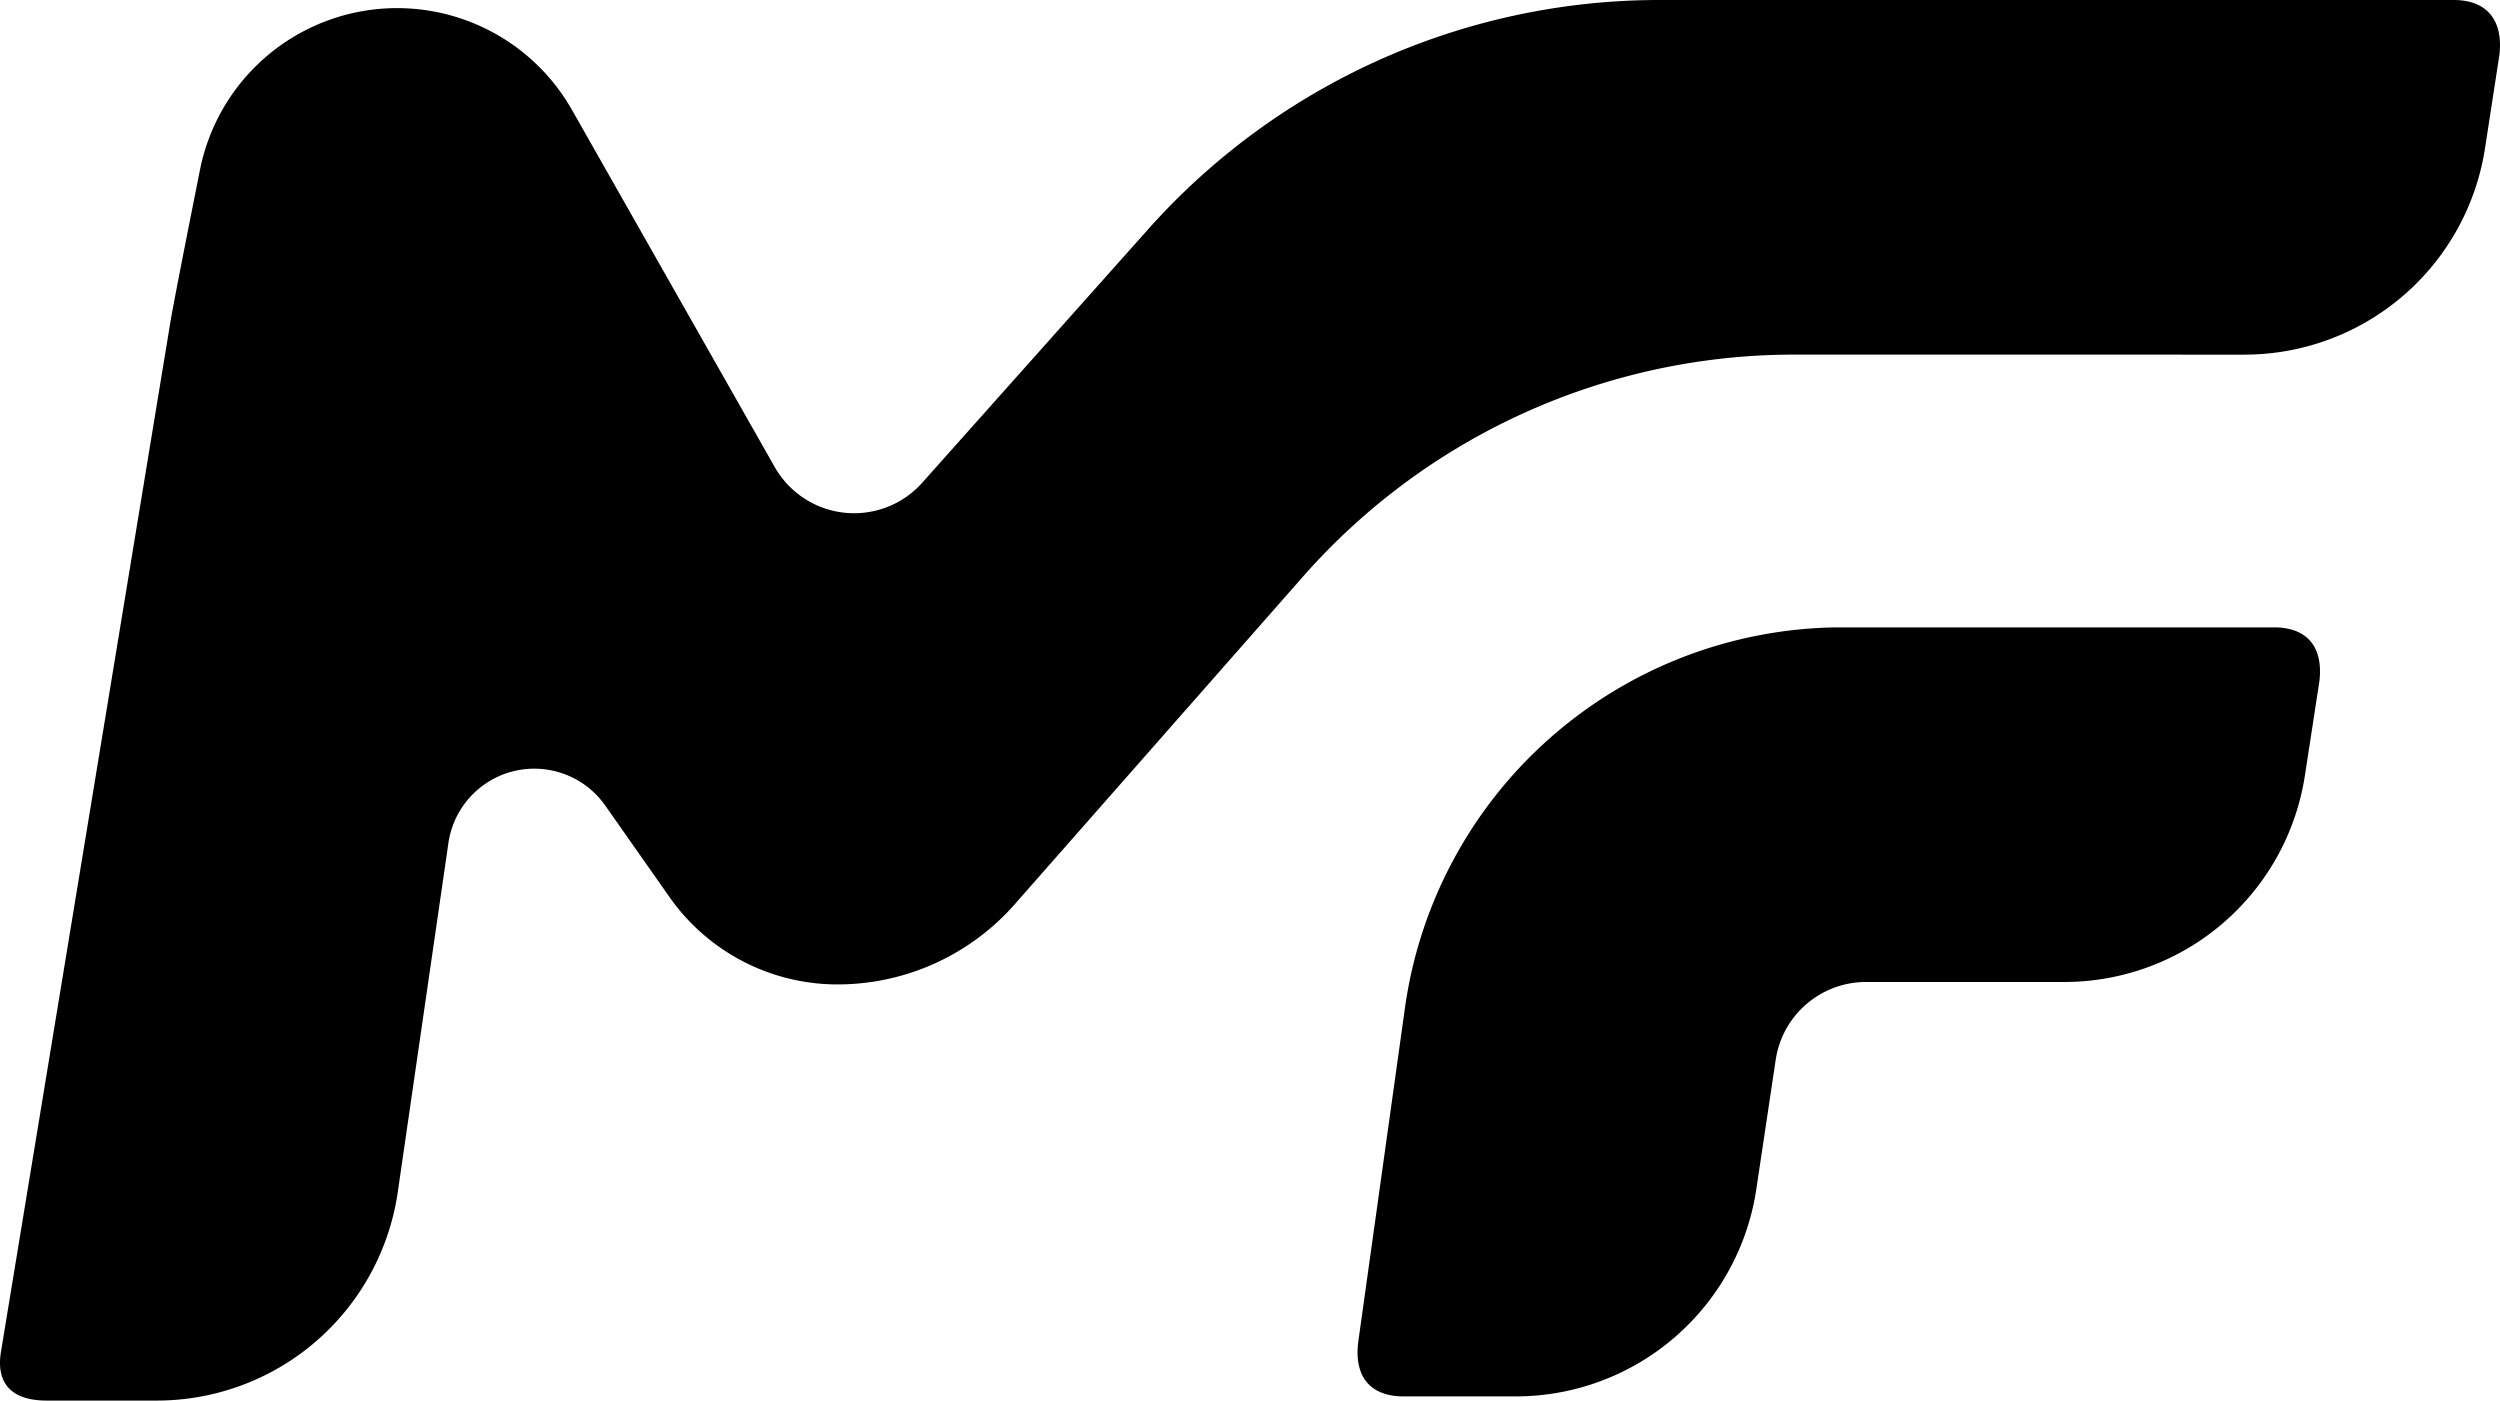 <svg xmlns="http://www.w3.org/2000/svg" width="1522.528" height="852.966" viewBox="0 0 1522.528 852.966">
  <g id="Glyph_-_Dark" data-name="Glyph - Dark" transform="translate(-0.004)">
    <path id="Path_1" data-name="Path 1" d="M1494.464.011c20.478,0,30.114,12.8,27.706,33.429L1513.4,90.317A148.274,148.274,0,0,1,1366.84,215.981l-225.32-.025-48.875.008A398.477,398.477,0,0,0,793.468,351.243L617.96,550.738a143.726,143.726,0,0,1-107.911,48.789,124.991,124.991,0,0,1-102.307-53.191l-39.11-55.715a52.833,52.833,0,0,0-95.534,22.76L242.249,725.988A148.273,148.273,0,0,1,95.512,852.966H28.4c-20.478,0-31.317-9.707-27.706-30.333L103.768,196.185q2.155-13.1,18.019-92.718a122.44,122.44,0,0,1,226.56-36.526L471.815,284.414a55.6,55.6,0,0,0,89.86,9.546L699.328,139.534A417.02,417.02,0,0,1,1010.623,0ZM1384.846,382.073c20.478,0,30.114,12.133,27.706,32.759l-8.832,57.458a148.272,148.272,0,0,1-146.546,125.753H1136.42a55.6,55.6,0,0,0-54.99,47.375l-11.81,78.821A148.124,148.124,0,0,1,923.13,850.424H854.836c-20.478,0-30.114-12.132-27.706-32.759l28.5-203.806a269.079,269.079,0,0,1,263.006-231.785Z" transform="translate(0)"/>
  </g>
</svg>
